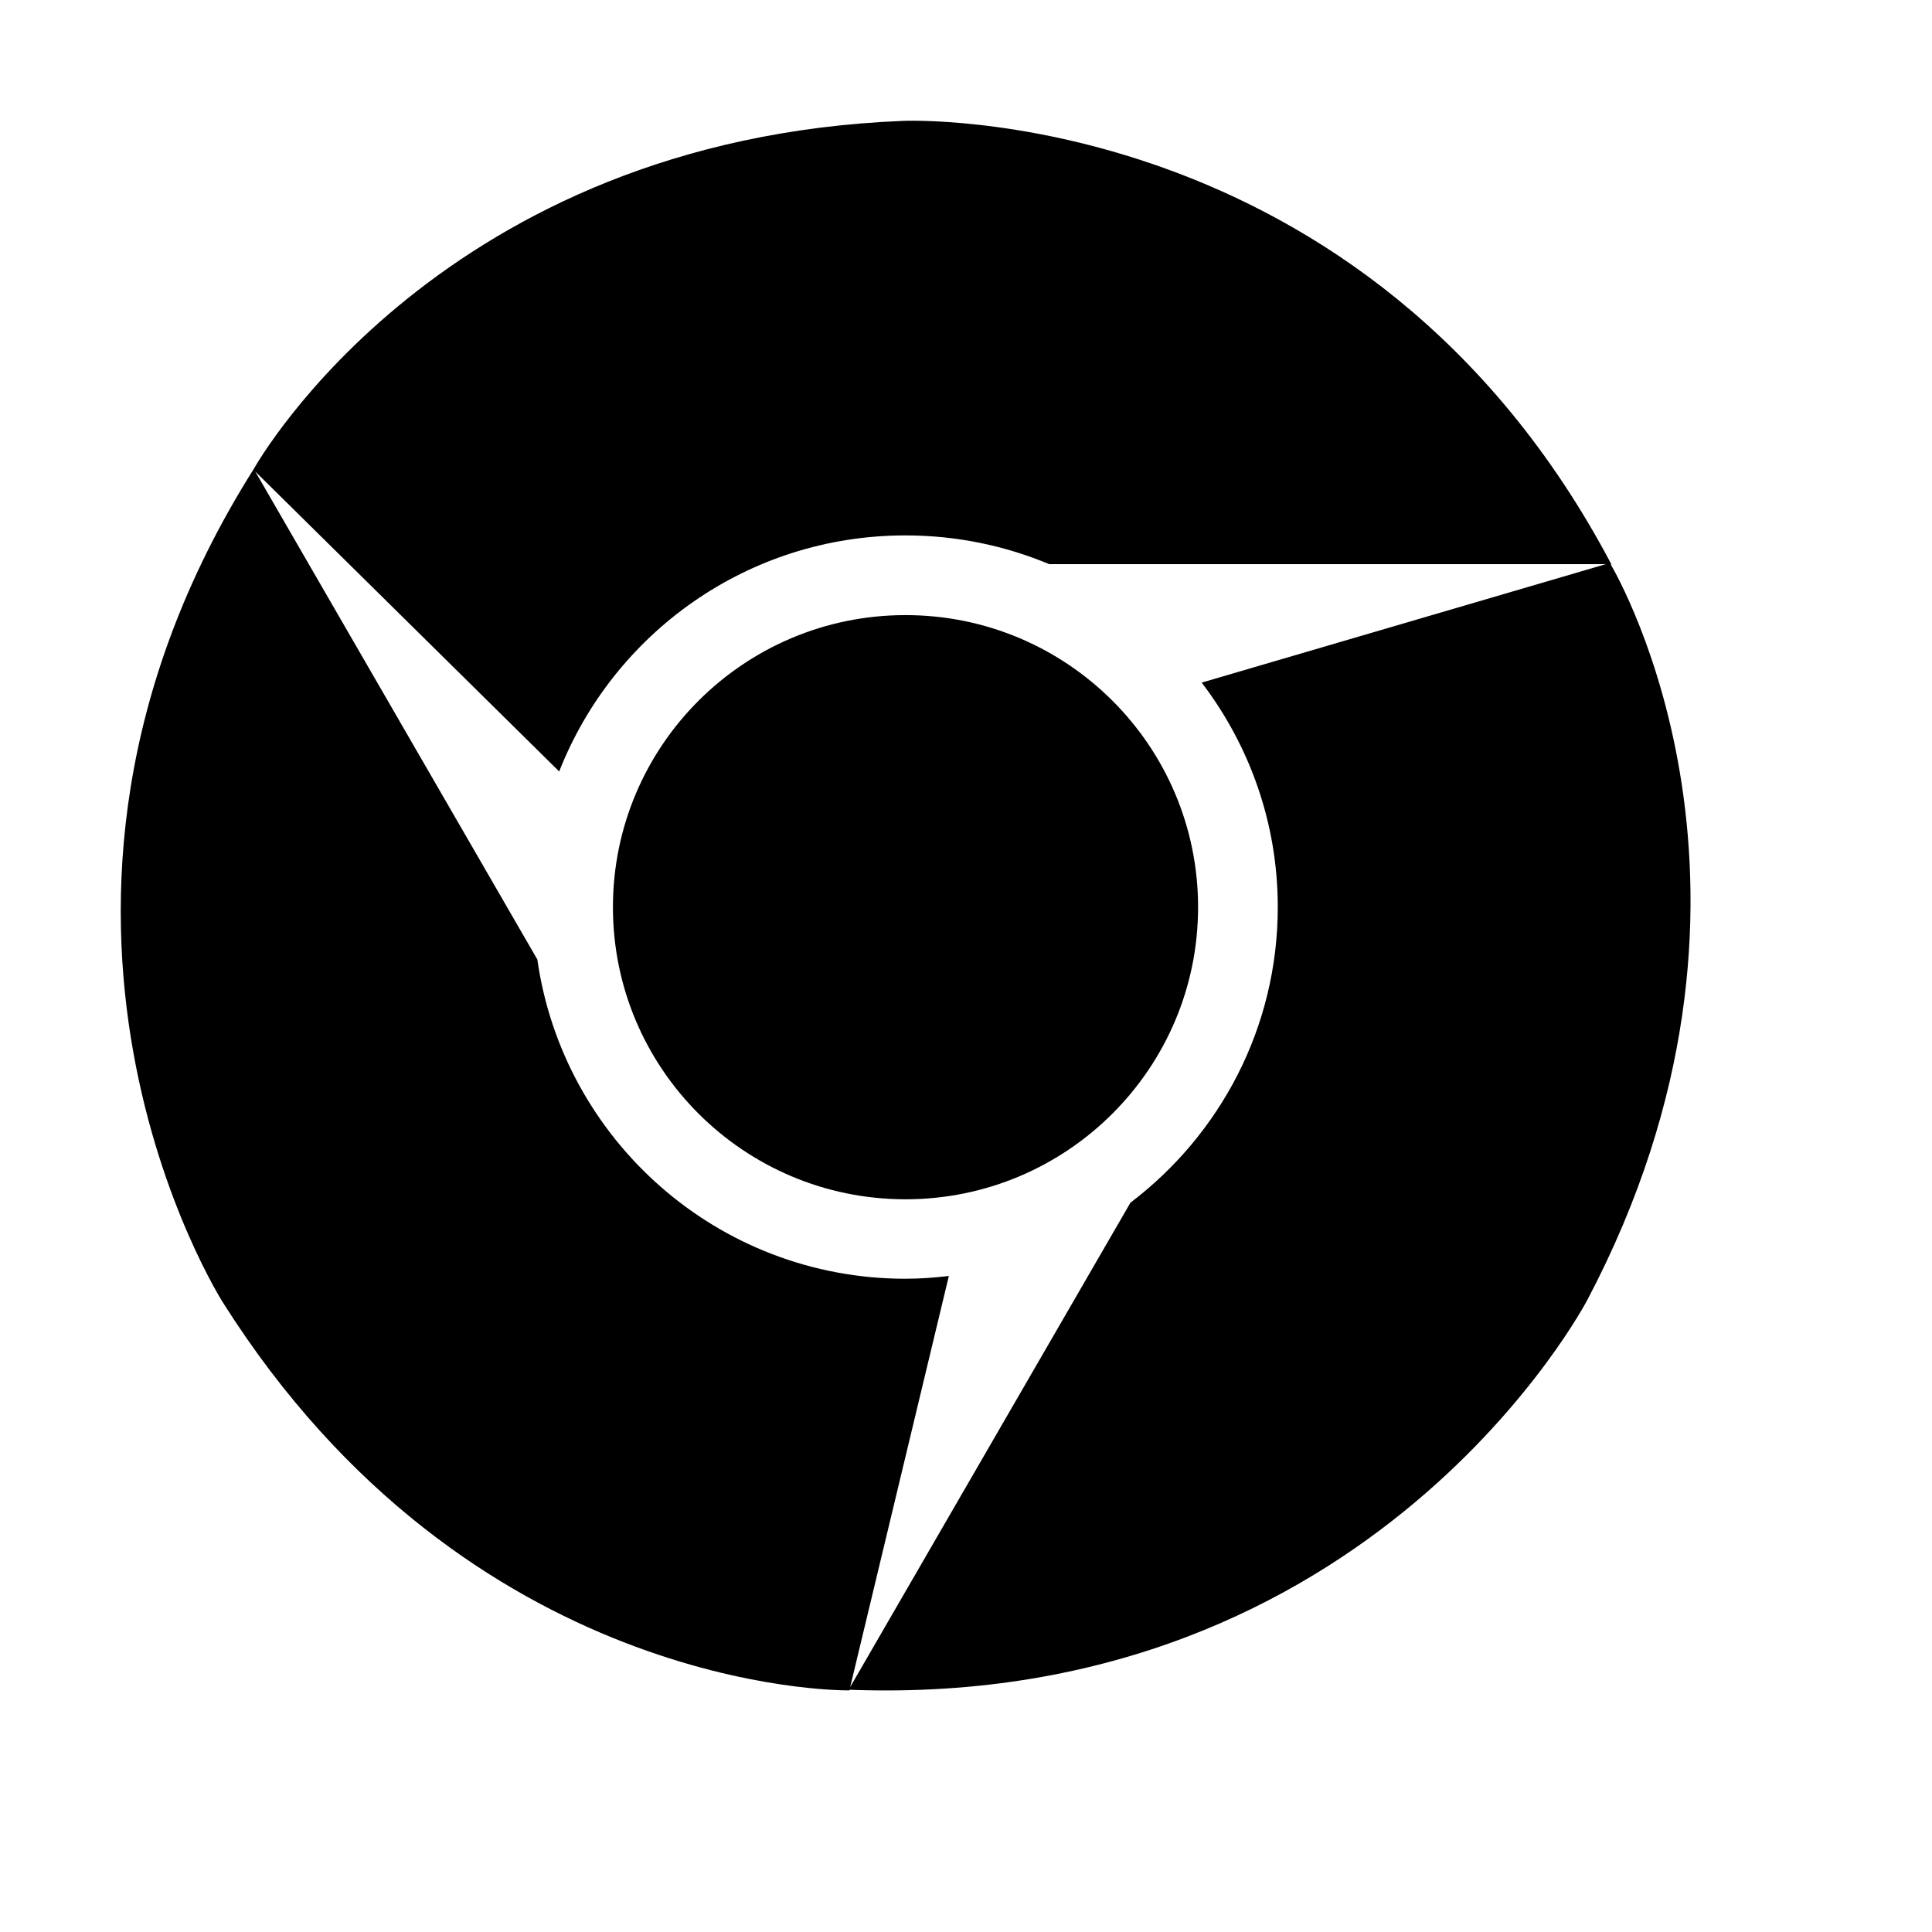 <svg xmlns="http://www.w3.org/2000/svg" width="16" height="16" viewBox="0 0 16 16">
  <path fill="#000000" fill-rule="evenodd" d="M153.076,7.513 C153.076,8.849 154.161,9.932 155.499,9.932 C156.836,9.932 157.922,8.849 157.922,7.513 C157.922,6.177 156.837,5.094 155.499,5.094 C154.161,5.094 153.076,6.177 153.076,7.513 L153.076,7.513 Z M161.339,4.674 L161.345,4.674 C159.316,0.83 155.482,1.001 155.482,1.001 C151.661,1.152 150.14,3.816 150.102,3.883 C147.781,7.561 149.847,10.788 149.847,10.788 C151.881,14.007 154.939,14 155.035,13.999 L155.036,13.994 C159.382,14.156 161.147,10.763 161.147,10.763 C162.913,7.408 161.4,4.777 161.339,4.674 L161.339,4.674 Z M157.952,5.653 C158.346,6.17 158.582,6.813 158.582,7.512 C158.582,8.512 158.102,9.398 157.362,9.96 C156.571,11.327 155.401,13.349 155.041,13.971 L155.858,10.567 C155.74,10.581 155.621,10.59 155.499,10.59 C153.945,10.59 152.663,9.44 152.45,7.946 C151.66,6.579 150.476,4.531 150.114,3.905 L152.631,6.389 C153.08,5.245 154.193,4.434 155.499,4.434 C155.92,4.434 156.323,4.519 156.689,4.672 L161.299,4.672 L157.952,5.653 L157.952,5.653 Z" transform="translate(-148)"/>
</svg>
